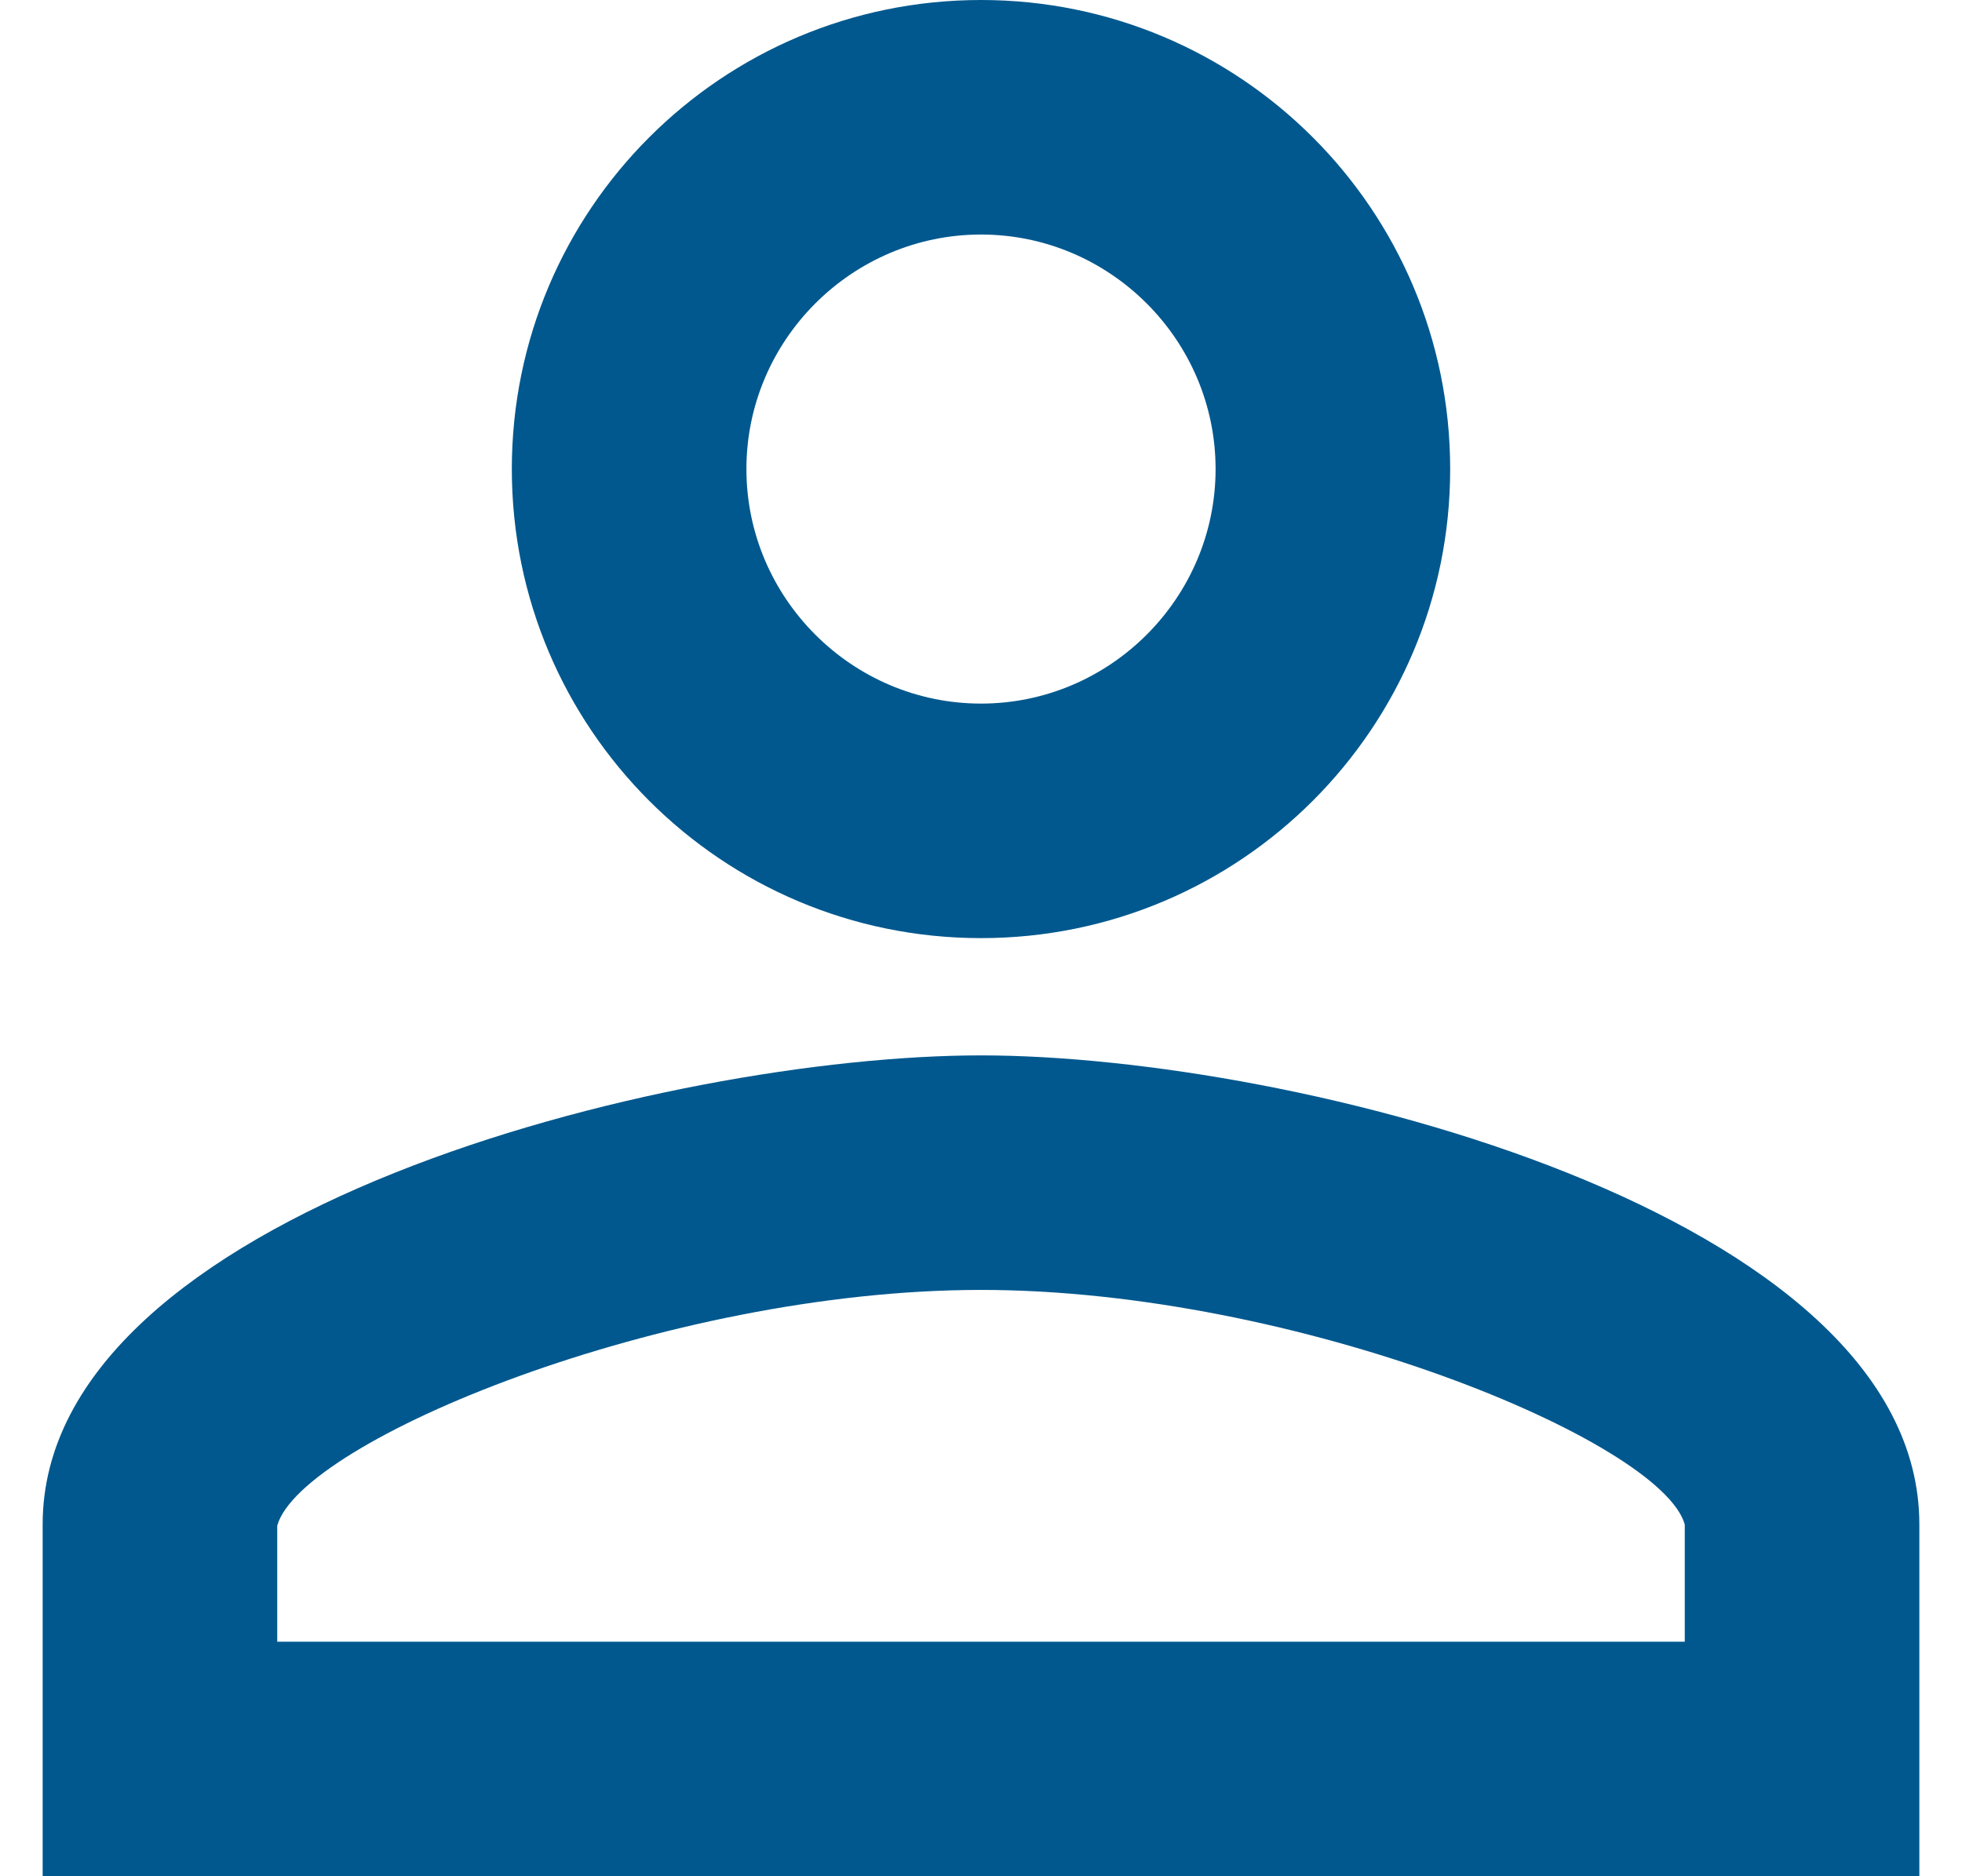 <svg width="23" height="22" viewBox="0 0 23 22" fill="none" xmlns="http://www.w3.org/2000/svg">
<path d="M11.5 2.75C13.012 2.75 14.25 3.987 14.25 5.5C14.25 7.013 13.012 8.25 11.5 8.25C9.988 8.25 8.75 7.013 8.75 5.5C8.75 3.987 9.988 2.75 11.5 2.75ZM11.5 15.125C15.213 15.125 19.475 16.899 19.75 17.875V19.25H3.25V17.889C3.525 16.899 7.787 15.125 11.5 15.125ZM11.5 0C8.461 0 6 2.461 6 5.5C6 8.539 8.461 11 11.5 11C14.539 11 17 8.539 17 5.5C17 2.461 14.539 0 11.5 0ZM11.5 12.375C7.829 12.375 0.5 14.217 0.5 17.875V22H22.5V17.875C22.5 14.217 15.171 12.375 11.5 12.375Z" fill="#00588E"/>
</svg>
